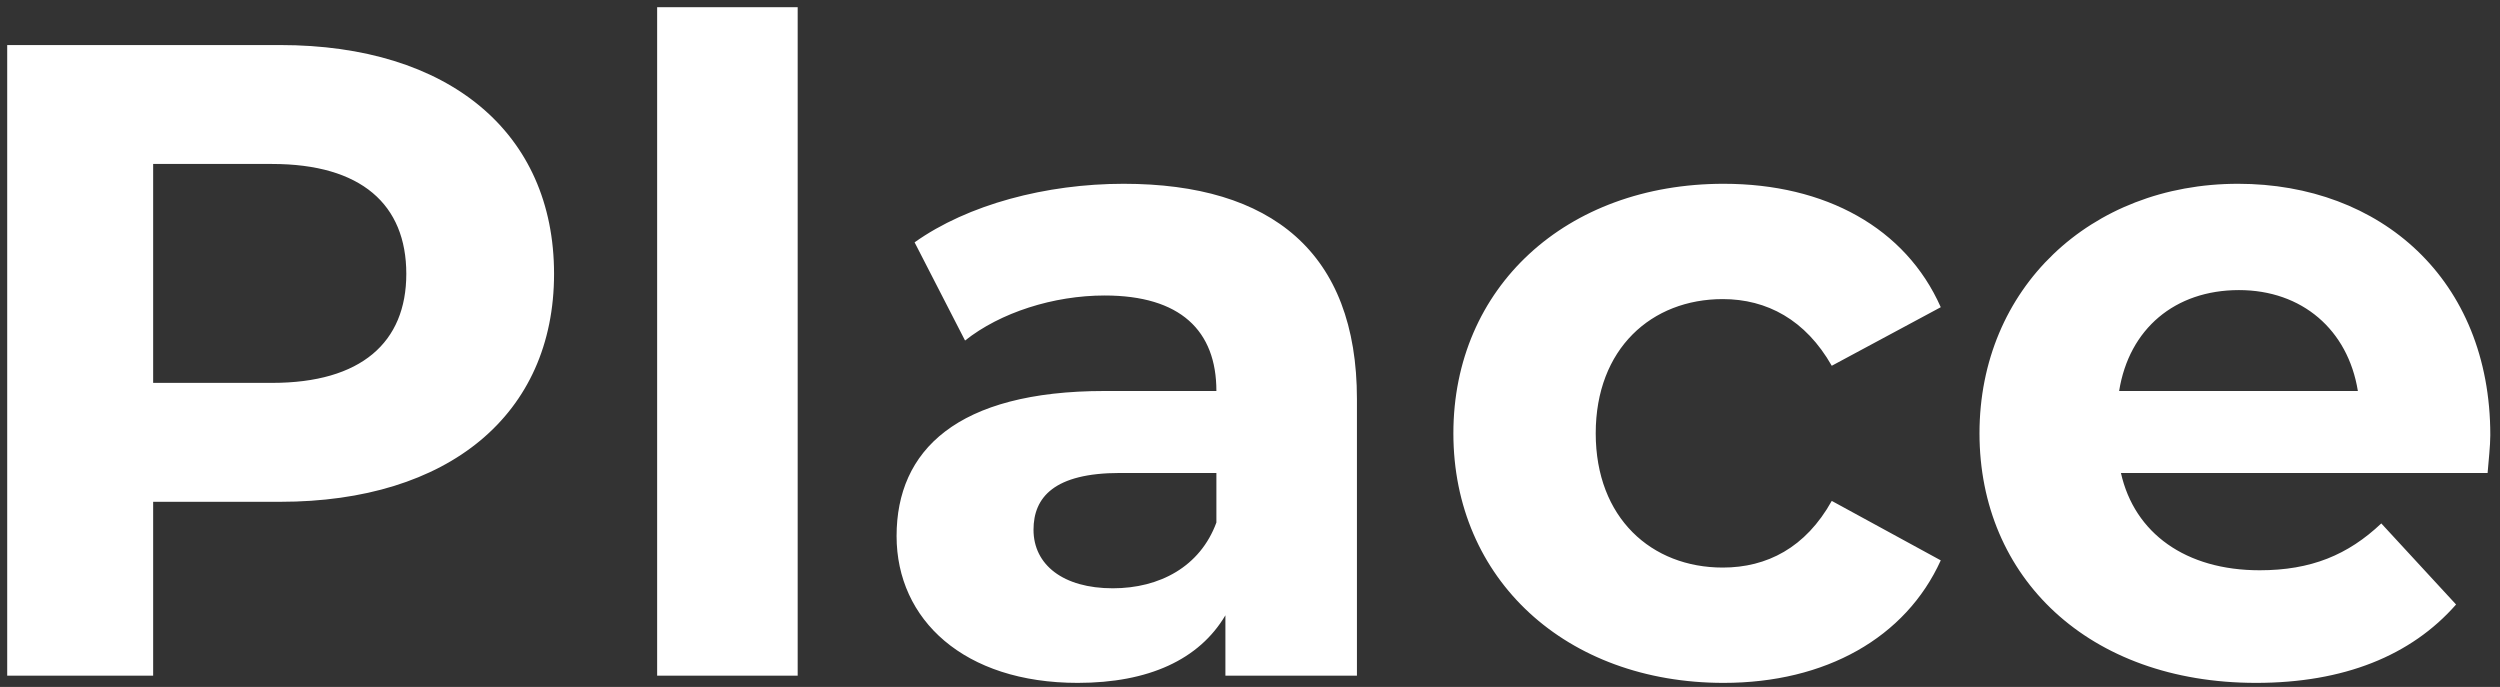 <svg width="222" height="61" viewBox="0 0 222 61" fill="none" xmlns="http://www.w3.org/2000/svg">
<rect x="0" y="0" width="222" height="61" fill="#333333" stroke="none"/>
<path d="M24.88 4H0.64V60H13.6V44.56H24.88C39.84 44.56 49.2 36.8 49.2 24.32C49.2 11.76 39.84 4 24.88 4ZM24.16 34H13.6V14.56H24.16C32.08 14.56 36.08 18.16 36.08 24.32C36.08 30.4 32.08 34 24.16 34ZM58.354 60H70.834V0.64H58.354V60ZM99.776 16.32C92.896 16.32 85.936 18.16 81.216 21.52L85.696 30.24C88.816 27.76 93.536 26.24 98.096 26.24C104.816 26.24 108.016 29.36 108.016 34.72H98.096C84.976 34.72 79.616 40 79.616 47.6C79.616 55.04 85.616 60.64 95.696 60.64C102.016 60.64 106.496 58.56 108.816 54.64V60H120.496V35.44C120.496 22.4 112.896 16.32 99.776 16.32ZM98.816 52.24C94.416 52.24 91.776 50.16 91.776 47.04C91.776 44.16 93.616 42 99.456 42H108.016V46.4C106.576 50.32 102.976 52.24 98.816 52.24ZM153.06 60.64C162.1 60.64 169.22 56.64 172.34 49.76L162.66 44.48C160.34 48.64 156.9 50.4 152.98 50.4C146.66 50.4 141.7 46 141.7 38.48C141.7 30.96 146.66 26.56 152.98 26.56C156.9 26.56 160.34 28.4 162.66 32.48L172.34 27.28C169.22 20.24 162.1 16.32 153.06 16.32C139.06 16.32 129.06 25.52 129.06 38.48C129.06 51.44 139.06 60.64 153.06 60.64ZM221.139 38.64C221.139 24.8 211.379 16.32 198.739 16.32C185.619 16.32 175.779 25.6 175.779 38.48C175.779 51.28 185.459 60.64 200.339 60.64C208.099 60.64 214.099 58.24 218.099 53.68L211.459 46.48C208.499 49.28 205.219 50.64 200.659 50.64C194.099 50.64 189.539 47.36 188.339 42H220.899C220.979 40.96 221.139 39.6 221.139 38.64ZM198.819 25.76C204.419 25.76 208.499 29.28 209.379 34.72H188.179C189.059 29.2 193.139 25.76 198.819 25.76Z" fill="white"/>
</svg>
